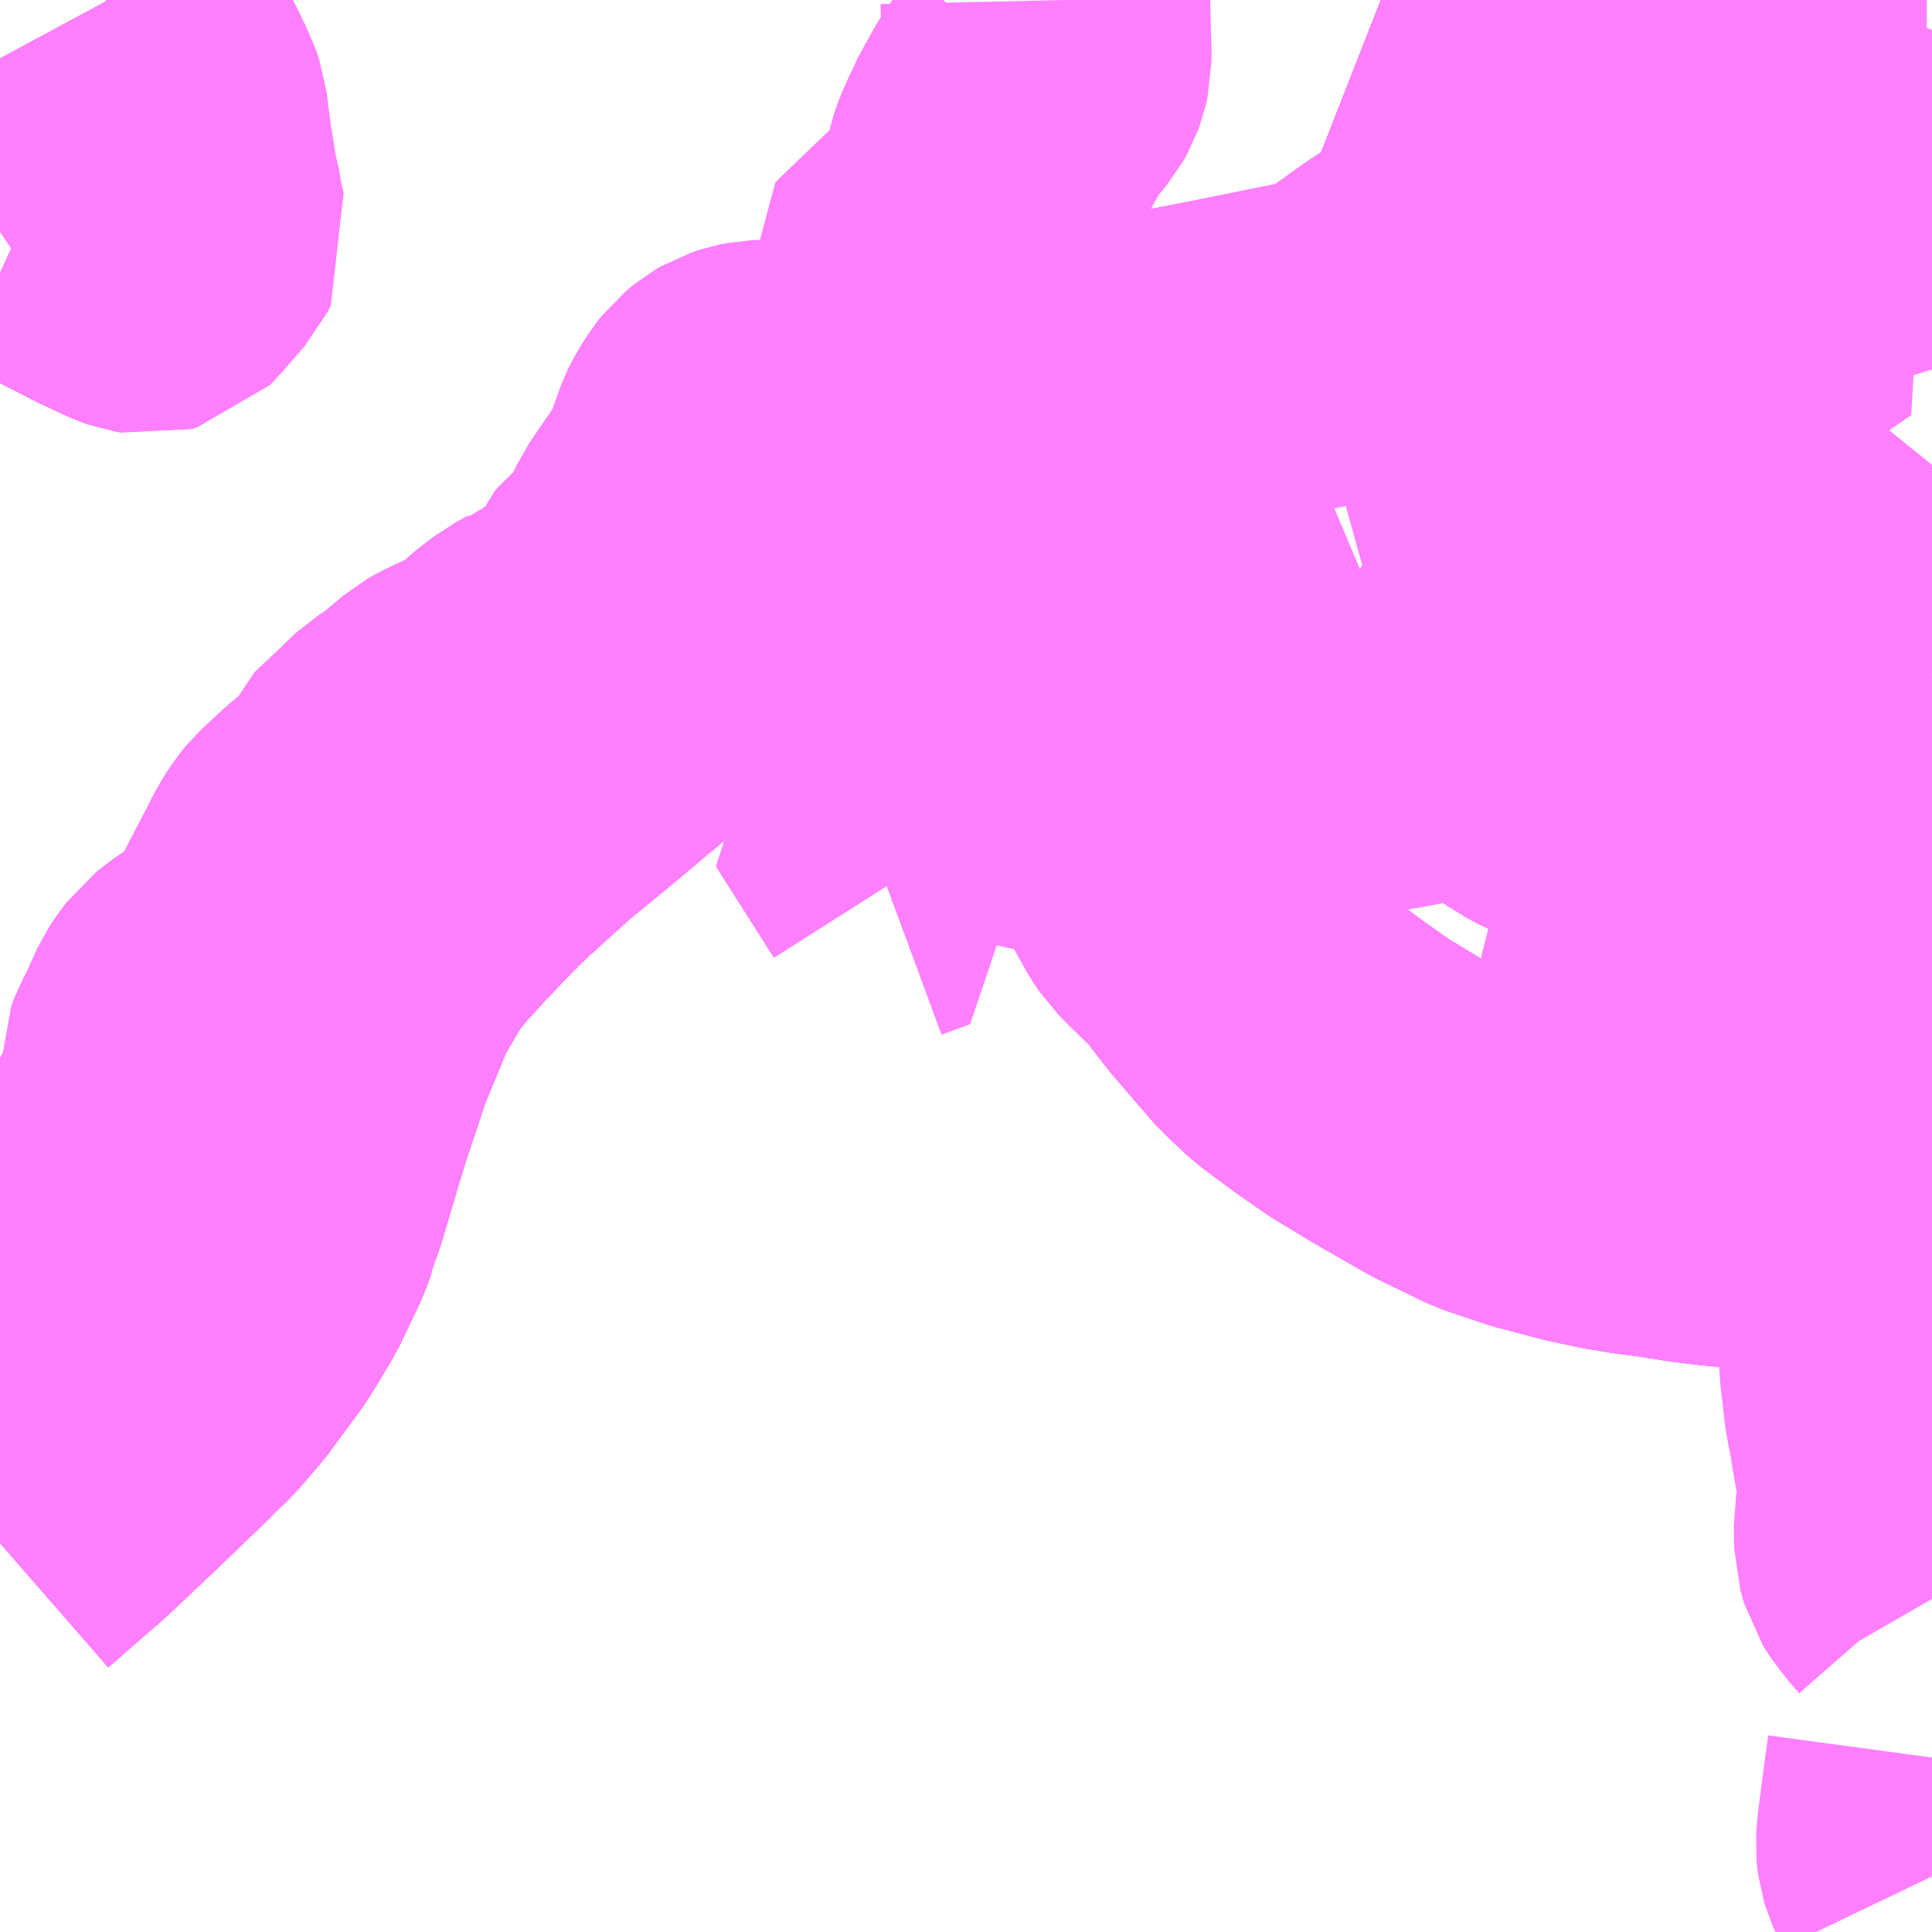 <?xml version="1.0" encoding="UTF-8"?>
<svg  xmlns="http://www.w3.org/2000/svg" xmlns:xlink="http://www.w3.org/1999/xlink" xmlns:go="http://purl.org/svgmap/profile" property="N07_001,N07_002,N07_003,N07_004,N07_005,N07_006,N07_007" viewBox="14066.895 -4082.52 4.395 4.395" go:dataArea="14066.89453125 -4082.51953125 4.39453125 4.39453125" >
<globalCoordinateSystem srsName="http://purl.org/crs/84" transform="matrix(100.0,0.0,0.0,-100.0,0.0,0.0)" />
<defs>
 <g id="p0" >
  <circle cx="0.0" cy="0.0" r="3" stroke="green" stroke-width="0.75" vector-effect="non-scaling-stroke" />
 </g>
</defs>
<g fill="none" fill-rule="evenodd" stroke="#FF00FF" stroke-width="0.75" opacity="0.5" vector-effect="non-scaling-stroke" stroke-linejoin="bevel" >
<path content="1,JRバス東北（株）,ブルーシティ号,1.5,1.5,1.5," xlink:title="1" d="M14066.895,-4079.01L14066.926,-4079.037L14066.951,-4079.059L14067.019,-4079.118L14067.125,-4079.218L14067.209,-4079.299L14067.253,-4079.341L14067.253,-4079.341L14067.253,-4079.341L14067.253,-4079.342L14067.253,-4079.342L14067.253,-4079.342L14067.282,-4079.37L14067.285,-4079.373L14067.288,-4079.376L14067.298,-4079.387L14067.341,-4079.437L14067.341,-4079.437L14067.349,-4079.448L14067.419,-4079.543L14067.429,-4079.561L14067.429,-4079.561L14067.429,-4079.561L14067.429,-4079.561L14067.429,-4079.561L14067.429,-4079.561L14067.429,-4079.561L14067.429,-4079.561L14067.429,-4079.561L14067.432,-4079.565L14067.432,-4079.565L14067.432,-4079.565L14067.448,-4079.592L14067.465,-4079.62L14067.465,-4079.62L14067.512,-4079.718L14067.522,-4079.747L14067.522,-4079.748L14067.522,-4079.748L14067.522,-4079.748L14067.522,-4079.748L14067.523,-4079.753L14067.54,-4079.801L14067.579,-4079.932L14067.579,-4079.932L14067.579,-4079.932L14067.579,-4079.933L14067.579,-4079.933L14067.587,-4079.958L14067.587,-4079.958L14067.595,-4079.985L14067.595,-4079.985L14067.595,-4079.985L14067.647,-4080.141L14067.682,-4080.226L14067.69,-4080.245L14067.69,-4080.245L14067.69,-4080.245L14067.694,-4080.255L14067.707,-4080.288L14067.726,-4080.32L14067.726,-4080.32L14067.726,-4080.32L14067.738,-4080.341L14067.746,-4080.355L14067.773,-4080.398L14067.8,-4080.432L14067.8,-4080.432L14067.8,-4080.432L14067.8,-4080.432L14067.8,-4080.432L14067.81,-4080.444L14067.865,-4080.504L14067.926,-4080.568L14067.926,-4080.568L14067.941,-4080.583L14067.941,-4080.583L14067.941,-4080.583L14067.961,-4080.603L14067.982,-4080.622L14067.982,-4080.622L14067.982,-4080.623L14067.982,-4080.623L14067.982,-4080.623L14067.982,-4080.623L14067.994,-4080.633L14068.031,-4080.667L14068.031,-4080.667L14068.031,-4080.667L14068.031,-4080.667L14068.031,-4080.667L14068.031,-4080.667L14068.031,-4080.667L14068.088,-4080.718L14068.164,-4080.78L14068.218,-4080.825L14068.271,-4080.87L14068.272,-4080.87L14068.272,-4080.87L14068.272,-4080.87L14068.344,-4080.931L14068.345,-4080.932L14068.353,-4080.938L14068.421,-4080.996L14068.457,-4081.025L14068.48,-4081.045L14068.499,-4081.061L14068.551,-4081.104L14068.716,-4081.243L14068.763,-4081.282L14068.763,-4081.282L14068.769,-4081.287L14068.769,-4081.287L14068.769,-4081.287L14068.769,-4081.287L14068.77,-4081.287L14068.77,-4081.287L14068.77,-4081.287L14068.771,-4081.289L14068.772,-4081.289L14068.779,-4081.295L14068.783,-4081.299L14068.794,-4081.308L14068.861,-4081.365L14068.872,-4081.375L14068.883,-4081.385L14068.912,-4081.405L14068.927,-4081.411L14068.943,-4081.414L14068.959,-4081.413L14068.973,-4081.409L14068.986,-4081.403L14068.997,-4081.396L14069.005,-4081.39L14069.01,-4081.38L14069.017,-4081.367L14069.021,-4081.349L14069.024,-4081.333L14069.029,-4081.322L14069.044,-4081.301L14069.064,-4081.272L14069.077,-4081.263L14069.102,-4081.242L14069.185,-4081.173L14069.223,-4081.136L14069.237,-4081.121L14069.245,-4081.113L14069.261,-4081.096L14069.293,-4081.056L14069.317,-4081.02L14069.384,-4080.903L14069.437,-4080.798L14069.455,-4080.761L14069.47,-4080.729L14069.512,-4080.641L14069.543,-4080.58L14069.585,-4080.506L14069.655,-4080.392L14069.67,-4080.371L14069.672,-4080.369L14069.709,-4080.321L14069.757,-4080.265L14069.803,-4080.212L14069.853,-4080.165L14069.919,-4080.116L14069.986,-4080.069L14070.075,-4080.015L14070.185,-4079.952L14070.198,-4079.945L14070.301,-4079.895L14070.393,-4079.864L14070.484,-4079.84L14070.495,-4079.837L14070.565,-4079.822L14070.619,-4079.813L14070.666,-4079.807L14070.749,-4079.794L14070.797,-4079.788L14070.868,-4079.781L14070.96,-4079.773L14071.015,-4079.769L14071.08,-4079.765L14071.115,-4079.765L14071.154,-4079.764L14071.271,-4079.765L14071.289,-4079.766"/>
<path content="1,JRバス東北（株）,ラ・フォーレ号,1.0,1.0,1.0," xlink:title="1" d="M14066.895,-4079.01L14066.926,-4079.037L14066.951,-4079.059L14067.019,-4079.118L14067.125,-4079.218L14067.209,-4079.299L14067.253,-4079.341L14067.253,-4079.341L14067.253,-4079.341L14067.253,-4079.342L14067.253,-4079.342L14067.253,-4079.342L14067.282,-4079.37L14067.285,-4079.373L14067.288,-4079.376L14067.298,-4079.387L14067.341,-4079.437L14067.341,-4079.437L14067.349,-4079.448L14067.419,-4079.543L14067.429,-4079.561L14067.429,-4079.561L14067.429,-4079.561L14067.429,-4079.561L14067.429,-4079.561L14067.429,-4079.561L14067.429,-4079.561L14067.429,-4079.561L14067.429,-4079.561L14067.432,-4079.565L14067.432,-4079.565L14067.432,-4079.565L14067.448,-4079.592L14067.465,-4079.62L14067.465,-4079.62L14067.512,-4079.718L14067.522,-4079.747L14067.522,-4079.748L14067.522,-4079.748L14067.522,-4079.748L14067.522,-4079.748L14067.523,-4079.753L14067.54,-4079.801L14067.579,-4079.932L14067.579,-4079.932L14067.579,-4079.932L14067.579,-4079.933L14067.579,-4079.933L14067.587,-4079.958L14067.587,-4079.958L14067.595,-4079.985L14067.595,-4079.985L14067.595,-4079.985L14067.647,-4080.141L14067.682,-4080.226L14067.69,-4080.245L14067.69,-4080.245L14067.69,-4080.245L14067.694,-4080.255L14067.707,-4080.288L14067.726,-4080.32L14067.726,-4080.32L14067.726,-4080.32L14067.738,-4080.341L14067.746,-4080.355L14067.773,-4080.398L14067.8,-4080.432L14067.8,-4080.432L14067.8,-4080.432L14067.8,-4080.432L14067.8,-4080.432L14067.81,-4080.444L14067.865,-4080.504L14067.926,-4080.568L14067.926,-4080.568L14067.941,-4080.583L14067.941,-4080.583L14067.941,-4080.583L14067.961,-4080.603L14067.982,-4080.622L14067.982,-4080.622L14067.982,-4080.623L14067.982,-4080.623L14067.982,-4080.623L14067.982,-4080.623L14067.994,-4080.633L14068.031,-4080.667L14068.031,-4080.667L14068.031,-4080.667L14068.031,-4080.667L14068.031,-4080.667L14068.031,-4080.667L14068.031,-4080.667L14068.088,-4080.718L14068.164,-4080.78L14068.218,-4080.825L14068.271,-4080.87L14068.272,-4080.87L14068.272,-4080.87L14068.272,-4080.87L14068.344,-4080.931L14068.345,-4080.932L14068.353,-4080.938L14068.421,-4080.996L14068.457,-4081.025L14068.48,-4081.045L14068.499,-4081.061L14068.551,-4081.104L14068.716,-4081.243L14068.763,-4081.282L14068.763,-4081.282L14068.769,-4081.287L14068.769,-4081.287L14068.769,-4081.287L14068.769,-4081.287L14068.77,-4081.287L14068.77,-4081.287L14068.77,-4081.287L14068.771,-4081.289L14068.772,-4081.289L14068.779,-4081.295L14068.783,-4081.299L14068.794,-4081.308L14068.861,-4081.365L14068.872,-4081.375L14068.883,-4081.385L14068.912,-4081.405L14068.927,-4081.411L14068.943,-4081.414L14068.959,-4081.413L14068.973,-4081.409L14068.986,-4081.403L14068.997,-4081.396L14069.005,-4081.39L14069.01,-4081.38L14069.017,-4081.367L14069.021,-4081.349L14069.024,-4081.333L14069.029,-4081.322L14069.044,-4081.301L14069.064,-4081.272L14069.077,-4081.263L14069.102,-4081.242L14069.185,-4081.173L14069.223,-4081.136L14069.237,-4081.121L14069.245,-4081.113L14069.261,-4081.096L14069.293,-4081.056L14069.317,-4081.02L14069.384,-4080.903L14069.437,-4080.798L14069.455,-4080.761L14069.47,-4080.729L14069.512,-4080.641L14069.543,-4080.58L14069.585,-4080.506L14069.655,-4080.392L14069.67,-4080.371L14069.672,-4080.369L14069.709,-4080.321L14069.757,-4080.265L14069.803,-4080.212L14069.853,-4080.165L14069.919,-4080.116L14069.986,-4080.069L14070.075,-4080.015L14070.185,-4079.952L14070.198,-4079.945L14070.301,-4079.895L14070.393,-4079.864L14070.484,-4079.84L14070.495,-4079.837L14070.565,-4079.822L14070.619,-4079.813L14070.666,-4079.807L14070.749,-4079.794L14070.797,-4079.788L14070.868,-4079.781L14070.96,-4079.773L14071.015,-4079.769L14071.08,-4079.765L14071.115,-4079.765L14071.154,-4079.764L14071.271,-4079.765L14071.289,-4079.766"/>
<path content="1,JRバス東北（株）,青森・八戸ー十和田湖,5.0,5.0,5.0," xlink:title="1" d="M14069.567,-4080.892L14069.57,-4080.909"/>
<path content="1,JRバス東北（株）,青森・八戸ー十和田湖,5.0,5.0,5.0," xlink:title="1" d="M14069.57,-4080.909L14069.59,-4080.905L14069.615,-4080.897L14069.637,-4080.889L14069.65,-4080.883L14069.661,-4080.876L14069.667,-4080.871L14069.651,-4080.854L14069.606,-4080.815L14069.585,-4080.801L14069.565,-4080.791L14069.536,-4080.781L14069.494,-4080.77L14069.481,-4080.767L14069.455,-4080.761L14069.432,-4080.755L14069.418,-4080.752L14069.442,-4080.703L14069.516,-4080.568L14069.519,-4080.563L14069.558,-4080.493L14069.57,-4080.475L14069.6,-4080.445L14069.655,-4080.392L14069.67,-4080.371L14069.672,-4080.369L14069.709,-4080.321L14069.757,-4080.265L14069.803,-4080.212L14069.853,-4080.165L14069.919,-4080.116L14069.986,-4080.069L14070.075,-4080.015L14070.185,-4079.952L14070.198,-4079.945L14070.301,-4079.895L14070.393,-4079.864L14070.484,-4079.84L14070.495,-4079.837L14070.565,-4079.822L14070.619,-4079.813L14070.666,-4079.807L14070.749,-4079.794L14070.797,-4079.788L14070.868,-4079.781L14070.96,-4079.773L14071.015,-4079.769L14071.08,-4079.765L14071.115,-4079.765L14071.154,-4079.764L14071.271,-4079.765L14071.289,-4079.766"/>
<path content="1,JRバス東北（株）,青森・八戸ー十和田湖,5.0,5.0,5.0," xlink:title="1" d="M14069.273,-4082.519L14069.275,-4082.43L14069.276,-4082.404L14069.276,-4082.381L14069.272,-4082.363L14069.268,-4082.352L14069.259,-4082.336L14069.227,-4082.298L14069.213,-4082.277L14069.175,-4082.208L14069.172,-4082.2L14069.154,-4082.16L14069.146,-4082.137L14069.136,-4082.087L14069.134,-4082.063L14069.132,-4082.051L14069.128,-4082.041L14069.108,-4082.016L14069.031,-4081.943L14068.96,-4081.875L14068.937,-4081.853L14068.924,-4081.84L14068.928,-4081.825L14068.941,-4081.746L14068.947,-4081.708L14068.96,-4081.628L14068.966,-4081.586L14068.974,-4081.548L14068.986,-4081.501L14068.997,-4081.453L14069.002,-4081.446L14069.009,-4081.437L14069.029,-4081.421L14069.042,-4081.408L14069.051,-4081.392L14069.056,-4081.365L14069.062,-4081.344L14069.068,-4081.332L14069.074,-4081.324L14069.118,-4081.287L14069.121,-4081.284L14069.158,-4081.255L14069.163,-4081.249L14069.174,-4081.242L14069.2,-4081.23L14069.21,-4081.227L14069.231,-4081.219L14069.243,-4081.213L14069.252,-4081.207L14069.263,-4081.196L14069.276,-4081.18L14069.285,-4081.167L14069.327,-4081.103L14069.359,-4081.06L14069.381,-4081.036L14069.405,-4081.014L14069.43,-4080.994L14069.455,-4080.978L14069.476,-4080.963L14069.498,-4080.948L14069.527,-4080.93L14069.545,-4080.919L14069.563,-4080.911L14069.57,-4080.909"/>
<path content="1,JRバス東北（株）,青森・八戸ー十和田湖,5.0,5.0,5.0," xlink:title="1" d="M14070.703,-4082.519L14070.684,-4082.518L14070.56,-4082.508L14070.479,-4082.502L14070.446,-4082.499L14070.379,-4082.494L14070.283,-4082.486L14070.238,-4082.483L14070.199,-4082.48L14070.165,-4082.479L14070.143,-4082.481L14070.12,-4082.487L14070.1,-4082.498L14070.087,-4082.499L14070.036,-4082.519"/>
<path content="1,十和田観光電鉄（株）,ブルーシティー号,6.0,6.0,6.0," xlink:title="1" d="M14071.289,-4080.983L14071.252,-4080.981L14071.246,-4080.981L14071.2,-4080.975L14071.168,-4080.967L14071.164,-4080.948L14071.154,-4080.92L14071.146,-4080.903L14071.141,-4080.895L14071.128,-4080.882L14071.083,-4080.843L14071.079,-4080.84L14071.062,-4080.823L14071.04,-4080.799L14071.033,-4080.786L14071.017,-4080.747L14071.011,-4080.718L14071.009,-4080.697L14071.012,-4080.668L14071.013,-4080.66L14070.999,-4080.634L14070.777,-4080.462L14070.727,-4080.424L14070.694,-4080.391L14070.667,-4080.354L14070.657,-4080.338L14070.644,-4080.312L14070.632,-4080.265L14070.629,-4080.248L14070.626,-4080.226L14070.625,-4080.215L14070.625,-4080.169L14070.626,-4080.136L14070.631,-4080.095L14070.637,-4080.054L14070.639,-4080.041L14070.65,-4079.944L14070.658,-4079.882L14070.663,-4079.837L14070.664,-4079.821L14070.666,-4079.807L14070.619,-4079.813L14070.565,-4079.822L14070.495,-4079.837L14070.484,-4079.84L14070.393,-4079.864L14070.301,-4079.895L14070.198,-4079.945L14070.185,-4079.952L14070.075,-4080.015L14069.986,-4080.069L14069.919,-4080.116L14069.853,-4080.165L14069.803,-4080.212L14069.757,-4080.265L14069.709,-4080.321L14069.672,-4080.369L14069.67,-4080.371L14069.655,-4080.392L14069.6,-4080.445L14069.57,-4080.475L14069.558,-4080.493L14069.519,-4080.563L14069.516,-4080.568L14069.442,-4080.703L14069.418,-4080.752L14069.411,-4080.769L14069.405,-4080.78L14069.385,-4080.834L14069.347,-4080.943L14069.317,-4081.02L14069.293,-4081.056L14069.261,-4081.096L14069.245,-4081.113L14069.237,-4081.121L14069.223,-4081.136L14069.185,-4081.173L14069.102,-4081.242L14069.077,-4081.263L14069.064,-4081.272L14069.028,-4081.297L14069.008,-4081.31L14068.977,-4081.326L14068.937,-4081.347L14068.905,-4081.36L14068.872,-4081.375L14068.861,-4081.365L14068.794,-4081.308L14068.783,-4081.299L14068.779,-4081.295L14068.772,-4081.289L14068.771,-4081.289L14068.77,-4081.287L14068.77,-4081.287L14068.77,-4081.287L14068.769,-4081.287L14068.769,-4081.287L14068.769,-4081.287L14068.769,-4081.287L14068.763,-4081.282L14068.763,-4081.282L14068.716,-4081.243L14068.551,-4081.104L14068.499,-4081.061L14068.48,-4081.045L14068.457,-4081.025L14068.421,-4080.996L14068.353,-4080.938L14068.345,-4080.932L14068.344,-4080.931L14068.272,-4080.87L14068.272,-4080.87L14068.272,-4080.87L14068.271,-4080.87L14068.218,-4080.825L14068.164,-4080.78L14068.088,-4080.718L14068.031,-4080.667L14068.031,-4080.667L14068.031,-4080.667L14068.031,-4080.667L14068.031,-4080.667L14068.031,-4080.667L14068.031,-4080.667L14067.994,-4080.633L14067.982,-4080.623L14067.982,-4080.623L14067.982,-4080.623L14067.982,-4080.623L14067.982,-4080.622L14067.982,-4080.622L14067.961,-4080.603L14067.941,-4080.583L14067.941,-4080.583L14067.941,-4080.583L14067.926,-4080.568L14067.926,-4080.568L14067.865,-4080.504L14067.81,-4080.444L14067.8,-4080.432L14067.8,-4080.432L14067.8,-4080.432L14067.8,-4080.432L14067.8,-4080.432L14067.773,-4080.398L14067.746,-4080.355L14067.738,-4080.341L14067.726,-4080.32L14067.726,-4080.32L14067.726,-4080.32L14067.707,-4080.288L14067.694,-4080.255L14067.69,-4080.245L14067.69,-4080.245L14067.69,-4080.245L14067.682,-4080.226L14067.647,-4080.141L14067.595,-4079.985L14067.595,-4079.985L14067.595,-4079.985L14067.587,-4079.958L14067.587,-4079.958L14067.579,-4079.933L14067.579,-4079.933L14067.579,-4079.932L14067.579,-4079.932L14067.579,-4079.932L14067.54,-4079.801L14067.523,-4079.753L14067.522,-4079.748L14067.522,-4079.748L14067.522,-4079.748L14067.522,-4079.748L14067.522,-4079.747L14067.512,-4079.718L14067.465,-4079.62L14067.465,-4079.62L14067.448,-4079.592L14067.432,-4079.565L14067.432,-4079.565L14067.432,-4079.565L14067.429,-4079.561L14067.429,-4079.561L14067.429,-4079.561L14067.429,-4079.561L14067.429,-4079.561L14067.429,-4079.561L14067.429,-4079.561L14067.429,-4079.561L14067.429,-4079.561L14067.419,-4079.543L14067.349,-4079.448L14067.341,-4079.437L14067.341,-4079.437L14067.298,-4079.387L14067.288,-4079.376L14067.285,-4079.373L14067.282,-4079.37L14067.253,-4079.342L14067.253,-4079.342L14067.253,-4079.342L14067.253,-4079.341L14067.253,-4079.341L14067.253,-4079.341L14067.209,-4079.299L14067.125,-4079.218L14067.019,-4079.118L14066.951,-4079.059L14066.926,-4079.037L14066.895,-4079.01"/>
<path content="1,宮城交通（株）,ブルーシティ,1.5,1.5,1.5," xlink:title="1" d="M14066.895,-4079.01L14066.926,-4079.037L14066.951,-4079.059L14067.019,-4079.118L14067.125,-4079.218L14067.209,-4079.299L14067.253,-4079.341L14067.253,-4079.341L14067.253,-4079.341L14067.253,-4079.342L14067.253,-4079.342L14067.253,-4079.342L14067.282,-4079.37L14067.285,-4079.373L14067.288,-4079.376L14067.298,-4079.387L14067.341,-4079.437L14067.341,-4079.437L14067.341,-4079.437L14067.341,-4079.437L14067.341,-4079.437L14067.341,-4079.437L14067.349,-4079.448L14067.419,-4079.543L14067.429,-4079.561L14067.429,-4079.561L14067.429,-4079.561L14067.429,-4079.561L14067.429,-4079.561L14067.429,-4079.561L14067.429,-4079.561L14067.429,-4079.561L14067.429,-4079.561L14067.432,-4079.565L14067.432,-4079.565L14067.432,-4079.565L14067.448,-4079.592L14067.465,-4079.62L14067.465,-4079.62L14067.512,-4079.718L14067.522,-4079.747L14067.522,-4079.748L14067.522,-4079.748L14067.522,-4079.748L14067.522,-4079.748L14067.523,-4079.753L14067.54,-4079.801L14067.579,-4079.932L14067.579,-4079.932L14067.579,-4079.932L14067.579,-4079.933L14067.579,-4079.933L14067.587,-4079.958L14067.587,-4079.958L14067.595,-4079.985L14067.595,-4079.985L14067.595,-4079.985L14067.647,-4080.141L14067.682,-4080.226L14067.69,-4080.245L14067.69,-4080.245L14067.69,-4080.245L14067.694,-4080.255L14067.707,-4080.288L14067.726,-4080.32L14067.726,-4080.32L14067.726,-4080.32L14067.738,-4080.341L14067.746,-4080.355L14067.773,-4080.398L14067.8,-4080.432L14067.8,-4080.432L14067.8,-4080.432L14067.8,-4080.432L14067.8,-4080.432L14067.81,-4080.444L14067.865,-4080.504L14067.926,-4080.568L14067.926,-4080.568L14067.941,-4080.583L14067.941,-4080.583L14067.941,-4080.583L14067.961,-4080.603L14067.982,-4080.622L14067.982,-4080.622L14067.982,-4080.623L14067.982,-4080.623L14067.982,-4080.623L14067.982,-4080.623L14067.994,-4080.633L14068.031,-4080.667L14068.031,-4080.667L14068.031,-4080.667L14068.031,-4080.667L14068.031,-4080.667L14068.031,-4080.667L14068.031,-4080.667L14068.088,-4080.718L14068.164,-4080.78L14068.218,-4080.825L14068.271,-4080.87L14068.272,-4080.87L14068.272,-4080.87L14068.272,-4080.87L14068.344,-4080.931L14068.345,-4080.932L14068.353,-4080.938L14068.421,-4080.996L14068.457,-4081.025L14068.48,-4081.045L14068.499,-4081.061L14068.551,-4081.104L14068.716,-4081.243L14068.763,-4081.282L14068.763,-4081.282L14068.769,-4081.287L14068.769,-4081.287L14068.769,-4081.287L14068.769,-4081.287L14068.77,-4081.287L14068.77,-4081.287L14068.77,-4081.287L14068.771,-4081.289L14068.772,-4081.289L14068.779,-4081.295L14068.783,-4081.299L14068.794,-4081.308L14068.861,-4081.365L14068.872,-4081.375L14068.883,-4081.385L14068.912,-4081.405L14068.927,-4081.411L14068.943,-4081.414L14068.959,-4081.413L14068.973,-4081.409L14068.986,-4081.403L14068.997,-4081.396L14069.005,-4081.39L14069.01,-4081.38L14069.017,-4081.367L14069.021,-4081.349L14069.024,-4081.333L14069.029,-4081.322L14069.044,-4081.301L14069.064,-4081.272L14069.077,-4081.263L14069.102,-4081.242L14069.185,-4081.173L14069.223,-4081.136L14069.237,-4081.121L14069.245,-4081.113L14069.261,-4081.096L14069.293,-4081.056L14069.317,-4081.02L14069.384,-4080.903L14069.437,-4080.798L14069.455,-4080.761L14069.47,-4080.729L14069.512,-4080.641L14069.543,-4080.58L14069.585,-4080.506L14069.655,-4080.392L14069.67,-4080.371L14069.672,-4080.369L14069.709,-4080.321L14069.757,-4080.265L14069.803,-4080.212L14069.853,-4080.165L14069.919,-4080.116L14069.986,-4080.069L14070.075,-4080.015L14070.185,-4079.952L14070.198,-4079.945L14070.301,-4079.895L14070.393,-4079.864L14070.484,-4079.84L14070.495,-4079.837L14070.565,-4079.822L14070.619,-4079.813L14070.666,-4079.807L14070.749,-4079.794L14070.797,-4079.788L14070.868,-4079.781L14070.96,-4079.773L14071.015,-4079.769L14071.08,-4079.765L14071.115,-4079.765L14071.154,-4079.764L14071.271,-4079.765L14071.289,-4079.766"/>
<path content="1,岩手県北自動車（株）,あすなろ号　盛岡⇔青森,2.0,2.0,2.0," xlink:title="1" d="M14066.895,-4079.01L14066.926,-4079.037L14066.951,-4079.059L14067.019,-4079.118L14067.125,-4079.218L14067.209,-4079.299L14067.253,-4079.341L14067.253,-4079.341L14067.253,-4079.341L14067.253,-4079.342L14067.253,-4079.342L14067.253,-4079.342L14067.282,-4079.37L14067.285,-4079.373L14067.288,-4079.376L14067.298,-4079.387L14067.341,-4079.437L14067.341,-4079.437L14067.341,-4079.437L14067.341,-4079.437L14067.341,-4079.437L14067.341,-4079.437L14067.349,-4079.448L14067.419,-4079.543L14067.429,-4079.561L14067.429,-4079.561L14067.429,-4079.561L14067.429,-4079.561L14067.429,-4079.561L14067.429,-4079.561L14067.429,-4079.561L14067.429,-4079.561L14067.429,-4079.561L14067.432,-4079.565L14067.432,-4079.565L14067.432,-4079.565L14067.448,-4079.592L14067.465,-4079.62L14067.465,-4079.62L14067.512,-4079.718L14067.522,-4079.747L14067.522,-4079.748L14067.522,-4079.748L14067.522,-4079.748L14067.522,-4079.748L14067.523,-4079.753L14067.54,-4079.801L14067.579,-4079.932L14067.579,-4079.932L14067.579,-4079.932L14067.579,-4079.933L14067.579,-4079.933L14067.587,-4079.958L14067.587,-4079.958L14067.595,-4079.985L14067.595,-4079.985L14067.595,-4079.985L14067.647,-4080.141L14067.682,-4080.226L14067.69,-4080.245L14067.69,-4080.245L14067.69,-4080.245L14067.694,-4080.255L14067.707,-4080.288L14067.726,-4080.32L14067.726,-4080.32L14067.726,-4080.32L14067.738,-4080.341L14067.746,-4080.355L14067.773,-4080.398L14067.8,-4080.432L14067.8,-4080.432L14067.8,-4080.432L14067.8,-4080.432L14067.8,-4080.432L14067.81,-4080.444L14067.81,-4080.444L14067.865,-4080.504L14067.926,-4080.568L14067.926,-4080.568L14067.941,-4080.583L14067.941,-4080.583L14067.941,-4080.583L14067.961,-4080.603L14067.982,-4080.622L14067.982,-4080.622L14067.982,-4080.623L14067.982,-4080.623L14067.982,-4080.623L14067.982,-4080.623L14067.994,-4080.633L14068.031,-4080.667L14068.031,-4080.667L14068.031,-4080.667L14068.031,-4080.667L14068.031,-4080.667L14068.031,-4080.667L14068.031,-4080.667L14068.088,-4080.718L14068.271,-4080.87L14068.272,-4080.87L14068.272,-4080.87L14068.272,-4080.87L14068.421,-4080.996L14068.457,-4081.025L14068.48,-4081.045L14068.499,-4081.061L14068.551,-4081.104L14068.716,-4081.243L14068.763,-4081.282L14068.763,-4081.282L14068.769,-4081.287L14068.769,-4081.287L14068.769,-4081.287L14068.769,-4081.287L14068.77,-4081.287L14068.77,-4081.287L14068.77,-4081.287L14068.771,-4081.289L14068.772,-4081.289L14068.804,-4081.303L14068.82,-4081.31L14068.852,-4081.321L14068.873,-4081.327L14068.894,-4081.331L14068.914,-4081.332L14068.943,-4081.33L14068.977,-4081.326L14069.008,-4081.31L14069.028,-4081.297L14069.064,-4081.272L14069.077,-4081.263L14069.102,-4081.242L14069.185,-4081.173L14069.223,-4081.136L14069.237,-4081.121L14069.245,-4081.113L14069.261,-4081.096L14069.293,-4081.056L14069.317,-4081.02L14069.384,-4080.903L14069.437,-4080.798L14069.455,-4080.761L14069.47,-4080.729L14069.512,-4080.641L14069.543,-4080.58L14069.585,-4080.506L14069.655,-4080.392L14069.67,-4080.371L14069.672,-4080.369L14069.709,-4080.321L14069.757,-4080.265L14069.803,-4080.212L14069.853,-4080.165L14069.919,-4080.116L14069.986,-4080.069L14070.075,-4080.015L14070.185,-4079.952L14070.198,-4079.945L14070.301,-4079.895L14070.393,-4079.864L14070.484,-4079.84L14070.495,-4079.837L14070.565,-4079.822L14070.619,-4079.813L14070.666,-4079.807L14070.749,-4079.794L14070.797,-4079.788L14070.868,-4079.781L14070.96,-4079.773L14071.015,-4079.769L14071.08,-4079.765L14071.115,-4079.765L14071.154,-4079.764L14071.271,-4079.765L14071.289,-4079.766"/>
<path content="1,弘南バス（株）,アップル号,1.0,1.0,1.0," xlink:title="1" d="M14070.703,-4082.519L14070.684,-4082.518L14070.56,-4082.508L14070.479,-4082.502L14070.446,-4082.499L14070.379,-4082.494L14070.283,-4082.486L14070.238,-4082.483L14070.199,-4082.48L14070.165,-4082.479L14070.143,-4082.481L14070.12,-4082.487L14070.1,-4082.498L14070.087,-4082.499L14070.036,-4082.519"/>
<path content="1,弘南バス（株）,スカイ号,1.0,1.0,1.0," xlink:title="1" d="M14070.703,-4082.519L14070.684,-4082.518L14070.56,-4082.508L14070.479,-4082.502L14070.446,-4082.499L14070.379,-4082.494L14070.283,-4082.486L14070.238,-4082.483L14070.199,-4082.48L14070.165,-4082.479L14070.143,-4082.481L14070.12,-4082.487L14070.1,-4082.498L14070.087,-4082.499L14070.036,-4082.519"/>
<path content="1,弘南バス（株）,パンダ号,3.0,3.0,3.0," xlink:title="1" d="M14070.703,-4082.519L14070.684,-4082.518L14070.56,-4082.508L14070.479,-4082.502L14070.446,-4082.499L14070.379,-4082.494L14070.283,-4082.486L14070.238,-4082.483L14070.199,-4082.48L14070.165,-4082.479L14070.143,-4082.481L14070.12,-4082.487L14070.1,-4082.498L14070.087,-4082.499L14070.036,-4082.519"/>
<path content="1,弘南バス（株）,ブルーシティー号,4.0,4.0,4.0," xlink:title="1" d="M14071.289,-4080.983L14071.252,-4080.981L14071.246,-4080.981L14071.2,-4080.975L14071.168,-4080.967L14071.164,-4080.948L14071.154,-4080.92L14071.146,-4080.903L14071.141,-4080.895L14071.128,-4080.882L14071.083,-4080.843L14071.079,-4080.84L14071.062,-4080.823L14071.04,-4080.799L14071.033,-4080.786L14071.017,-4080.747L14071.011,-4080.718L14071.009,-4080.697L14071.012,-4080.668L14071.013,-4080.66L14070.999,-4080.634L14070.777,-4080.462L14070.727,-4080.424L14070.694,-4080.391L14070.667,-4080.354L14070.657,-4080.338L14070.644,-4080.312L14070.632,-4080.265L14070.629,-4080.248L14070.626,-4080.226L14070.625,-4080.215L14070.625,-4080.169L14070.626,-4080.136L14070.631,-4080.095L14070.637,-4080.054L14070.639,-4080.041L14070.65,-4079.944L14070.658,-4079.882L14070.663,-4079.837L14070.664,-4079.821L14070.666,-4079.807L14070.619,-4079.813L14070.565,-4079.822L14070.495,-4079.837L14070.484,-4079.84L14070.393,-4079.864L14070.301,-4079.895L14070.198,-4079.945L14070.185,-4079.952L14070.075,-4080.015L14069.986,-4080.069L14069.919,-4080.116L14069.853,-4080.165L14069.803,-4080.212L14069.757,-4080.265L14069.709,-4080.321L14069.672,-4080.369L14069.67,-4080.371L14069.655,-4080.392L14069.6,-4080.445L14069.57,-4080.475L14069.558,-4080.493L14069.519,-4080.563L14069.516,-4080.568L14069.442,-4080.703L14069.418,-4080.752L14069.411,-4080.769L14069.405,-4080.78L14069.385,-4080.834L14069.347,-4080.943L14069.317,-4081.02L14069.293,-4081.056L14069.261,-4081.096L14069.245,-4081.113L14069.237,-4081.121L14069.223,-4081.136L14069.185,-4081.173L14069.102,-4081.242L14069.077,-4081.263L14069.064,-4081.272L14069.028,-4081.297L14069.008,-4081.31L14068.977,-4081.326L14068.937,-4081.347L14068.905,-4081.36L14068.872,-4081.375L14068.861,-4081.365L14068.794,-4081.308L14068.783,-4081.299L14068.779,-4081.295L14068.772,-4081.289L14068.771,-4081.289L14068.77,-4081.287L14068.77,-4081.287L14068.77,-4081.287L14068.769,-4081.287L14068.769,-4081.287L14068.769,-4081.287L14068.769,-4081.287L14068.763,-4081.282L14068.763,-4081.282L14068.716,-4081.243L14068.551,-4081.104L14068.499,-4081.061L14068.48,-4081.045L14068.457,-4081.025L14068.421,-4080.996L14068.353,-4080.938L14068.345,-4080.932L14068.344,-4080.931L14068.272,-4080.87L14068.272,-4080.87L14068.272,-4080.87L14068.271,-4080.87L14068.218,-4080.825L14068.164,-4080.78L14068.088,-4080.718L14068.031,-4080.667L14068.031,-4080.667L14068.031,-4080.667L14068.031,-4080.667L14068.031,-4080.667L14068.031,-4080.667L14068.031,-4080.667L14067.994,-4080.633L14067.982,-4080.623L14067.982,-4080.623L14067.982,-4080.623L14067.982,-4080.623L14067.982,-4080.622L14067.982,-4080.622L14067.961,-4080.603L14067.941,-4080.583L14067.941,-4080.583L14067.941,-4080.583L14067.926,-4080.568L14067.926,-4080.568L14067.865,-4080.504L14067.81,-4080.444L14067.8,-4080.432L14067.8,-4080.432L14067.8,-4080.432L14067.8,-4080.432L14067.8,-4080.432L14067.773,-4080.398L14067.746,-4080.355L14067.738,-4080.341L14067.726,-4080.32L14067.726,-4080.32L14067.726,-4080.32L14067.707,-4080.288L14067.694,-4080.255L14067.69,-4080.245L14067.69,-4080.245L14067.69,-4080.245L14067.682,-4080.226L14067.647,-4080.141L14067.595,-4079.985L14067.595,-4079.985L14067.595,-4079.985L14067.587,-4079.958L14067.587,-4079.958L14067.579,-4079.933L14067.579,-4079.933L14067.579,-4079.932L14067.579,-4079.932L14067.579,-4079.932L14067.54,-4079.801L14067.523,-4079.753L14067.522,-4079.748L14067.522,-4079.748L14067.522,-4079.748L14067.522,-4079.748L14067.522,-4079.747L14067.512,-4079.718L14067.465,-4079.62L14067.465,-4079.62L14067.448,-4079.592L14067.432,-4079.565L14067.432,-4079.565L14067.432,-4079.565L14067.429,-4079.561L14067.429,-4079.561L14067.429,-4079.561L14067.429,-4079.561L14067.429,-4079.561L14067.429,-4079.561L14067.429,-4079.561L14067.429,-4079.561L14067.429,-4079.561L14067.419,-4079.543L14067.349,-4079.448L14067.341,-4079.437L14067.341,-4079.437L14067.298,-4079.387L14067.288,-4079.376L14067.285,-4079.373L14067.282,-4079.37L14067.253,-4079.342L14067.253,-4079.342L14067.253,-4079.342L14067.253,-4079.341L14067.253,-4079.341L14067.253,-4079.341L14067.209,-4079.299L14067.125,-4079.218L14067.019,-4079.118L14066.951,-4079.059L14066.926,-4079.037L14066.895,-4079.01"/>
<path content="1,弘南バス（株）,五所川原～青森線　97,22.0,22.0,17.0," xlink:title="1" d="M14070.703,-4082.519L14070.684,-4082.518L14070.56,-4082.508L14070.479,-4082.502L14070.446,-4082.499L14070.379,-4082.494L14070.283,-4082.486L14070.238,-4082.483L14070.199,-4082.48L14070.165,-4082.479L14070.143,-4082.481L14070.12,-4082.487L14070.1,-4082.498L14070.087,-4082.499L14070.036,-4082.519"/>
<path content="1,弘南バス（株）,津軽号,1.0,1.0,1.0," xlink:title="1" d="M14066.895,-4079.01L14066.926,-4079.037L14066.951,-4079.059L14067.019,-4079.118L14067.125,-4079.218L14067.209,-4079.299L14067.253,-4079.341L14067.253,-4079.341L14067.253,-4079.341L14067.253,-4079.342L14067.253,-4079.342L14067.253,-4079.342L14067.282,-4079.37L14067.285,-4079.373L14067.288,-4079.376L14067.298,-4079.387L14067.341,-4079.437L14067.341,-4079.437L14067.349,-4079.448L14067.419,-4079.543L14067.429,-4079.561L14067.429,-4079.561L14067.429,-4079.561L14067.429,-4079.561L14067.429,-4079.561L14067.429,-4079.561L14067.429,-4079.561L14067.429,-4079.561L14067.429,-4079.561L14067.432,-4079.565L14067.432,-4079.565L14067.432,-4079.565L14067.448,-4079.592L14067.465,-4079.62L14067.465,-4079.62L14067.512,-4079.718L14067.522,-4079.747L14067.522,-4079.748L14067.522,-4079.748L14067.522,-4079.748L14067.522,-4079.748L14067.523,-4079.753L14067.54,-4079.801L14067.579,-4079.932L14067.579,-4079.932L14067.579,-4079.932L14067.579,-4079.933L14067.579,-4079.933L14067.587,-4079.958L14067.587,-4079.958L14067.595,-4079.985L14067.595,-4079.985L14067.595,-4079.985L14067.647,-4080.141L14067.682,-4080.226L14067.69,-4080.245L14067.69,-4080.245L14067.69,-4080.245L14067.694,-4080.255L14067.707,-4080.288L14067.726,-4080.32L14067.726,-4080.32L14067.726,-4080.32L14067.738,-4080.341L14067.746,-4080.355L14067.773,-4080.398L14067.8,-4080.432L14067.8,-4080.432L14067.8,-4080.432L14067.8,-4080.432L14067.8,-4080.432L14067.81,-4080.444L14067.865,-4080.504L14067.926,-4080.568L14067.926,-4080.568L14067.941,-4080.583L14067.941,-4080.583L14067.941,-4080.583L14067.961,-4080.603L14067.982,-4080.622L14067.982,-4080.622L14067.982,-4080.623L14067.982,-4080.623L14067.982,-4080.623L14067.982,-4080.623L14067.994,-4080.633L14068.031,-4080.667L14068.031,-4080.667L14068.031,-4080.667L14068.031,-4080.667L14068.031,-4080.667L14068.031,-4080.667L14068.031,-4080.667L14068.088,-4080.718L14068.164,-4080.78L14068.218,-4080.825L14068.271,-4080.87L14068.272,-4080.87L14068.272,-4080.87L14068.272,-4080.87L14068.344,-4080.931L14068.345,-4080.932L14068.353,-4080.938L14068.421,-4080.996L14068.457,-4081.025L14068.48,-4081.045L14068.499,-4081.061L14068.551,-4081.104L14068.716,-4081.243L14068.763,-4081.282L14068.763,-4081.282L14068.769,-4081.287L14068.769,-4081.287L14068.769,-4081.287L14068.769,-4081.287L14068.77,-4081.287L14068.77,-4081.287L14068.77,-4081.287L14068.771,-4081.289L14068.772,-4081.289L14068.779,-4081.295L14068.783,-4081.299L14068.794,-4081.308L14068.861,-4081.365L14068.872,-4081.375L14068.905,-4081.36L14068.937,-4081.347L14068.977,-4081.326L14069.008,-4081.31L14069.028,-4081.297L14069.064,-4081.272L14069.077,-4081.263L14069.102,-4081.242L14069.185,-4081.173L14069.223,-4081.136L14069.237,-4081.121L14069.245,-4081.113L14069.261,-4081.096L14069.293,-4081.056L14069.317,-4081.02L14069.347,-4080.943L14069.385,-4080.834L14069.405,-4080.78L14069.411,-4080.769L14069.418,-4080.752L14069.442,-4080.703L14069.516,-4080.568L14069.519,-4080.563L14069.558,-4080.493L14069.57,-4080.475L14069.6,-4080.445L14069.655,-4080.392L14069.67,-4080.371L14069.672,-4080.369L14069.709,-4080.321L14069.757,-4080.265L14069.803,-4080.212L14069.853,-4080.165L14069.919,-4080.116L14069.986,-4080.069L14070.075,-4080.015L14070.185,-4079.952L14070.198,-4079.945L14070.301,-4079.895L14070.393,-4079.864L14070.484,-4079.84L14070.495,-4079.837L14070.565,-4079.822L14070.619,-4079.813L14070.666,-4079.807L14070.664,-4079.821L14070.663,-4079.837L14070.65,-4079.944L14070.639,-4080.041L14070.637,-4080.054L14070.631,-4080.095L14070.626,-4080.136L14070.625,-4080.169L14070.625,-4080.215L14070.626,-4080.226L14070.629,-4080.248L14070.632,-4080.265L14070.644,-4080.312L14070.657,-4080.338L14070.667,-4080.354L14070.694,-4080.391L14070.727,-4080.424L14070.777,-4080.462L14070.999,-4080.634L14071.013,-4080.66L14071.012,-4080.668L14071.009,-4080.697L14071.011,-4080.718L14071.017,-4080.747L14071.033,-4080.786L14071.04,-4080.799L14071.062,-4080.823L14071.079,-4080.84L14071.083,-4080.843L14071.128,-4080.882L14071.141,-4080.895L14071.146,-4080.903L14071.154,-4080.92L14071.164,-4080.948L14071.168,-4080.967L14071.2,-4080.975L14071.246,-4080.981L14071.252,-4080.981L14071.289,-4080.983"/>
<path content="1,弘南バス（株）,青森～五所川原線　97,22.0,22.0,17.0," xlink:title="1" d="M14070.703,-4082.519L14070.684,-4082.518L14070.56,-4082.508L14070.479,-4082.502L14070.446,-4082.499L14070.379,-4082.494L14070.283,-4082.486L14070.238,-4082.483L14070.199,-4082.48L14070.165,-4082.479L14070.143,-4082.481L14070.12,-4082.487L14070.1,-4082.498L14070.087,-4082.499L14070.036,-4082.519"/>
<path content="1,弘南バス（株）,黒石～青森線　82,6.0,6.0,6.0," xlink:title="1" d="M14070.703,-4082.519L14070.684,-4082.518L14070.56,-4082.508L14070.479,-4082.502L14070.446,-4082.499L14070.379,-4082.494L14070.283,-4082.486L14070.238,-4082.483L14070.199,-4082.48L14070.165,-4082.479L14070.143,-4082.481L14070.12,-4082.487L14070.1,-4082.498L14070.087,-4082.499L14070.036,-4082.519"/>
<path content="2,青森市,つくしが丘病院・岩渡線,11.0,11.0,11.0," xlink:title="2" d="M14068.974,-4081.548L14068.887,-4081.533L14068.873,-4081.532L14068.856,-4081.53L14068.828,-4081.53L14068.807,-4081.535L14068.786,-4081.543L14068.746,-4081.564L14068.704,-4081.588L14068.686,-4081.594L14068.665,-4081.599L14068.654,-4081.6L14068.62,-4081.599L14068.605,-4081.596L14068.587,-4081.59L14068.575,-4081.583L14068.558,-4081.569L14068.547,-4081.555L14068.532,-4081.531L14068.524,-4081.516L14068.522,-4081.512L14068.501,-4081.452L14068.498,-4081.446L14068.49,-4081.426L14068.472,-4081.393L14068.434,-4081.338L14068.409,-4081.301L14068.401,-4081.284L14068.385,-4081.244L14068.375,-4081.226L14068.35,-4081.199L14068.308,-4081.162L14068.298,-4081.151L14068.292,-4081.135L14068.287,-4081.105L14068.283,-4081.091L14068.278,-4081.083L14068.27,-4081.077L14068.252,-4081.067L14068.144,-4081.022L14068.138,-4081.017L14068.11,-4081.002L14068.07,-4080.971L14068.032,-4080.935L14068.018,-4080.925L14067.956,-4080.898L14067.931,-4080.886L14067.917,-4080.878L14067.879,-4080.846L14067.857,-4080.828L14067.839,-4080.816L14067.825,-4080.807L14067.812,-4080.795L14067.798,-4080.781L14067.731,-4080.718L14067.728,-4080.71L14067.721,-4080.692L14067.714,-4080.682L14067.707,-4080.673L14067.659,-4080.633L14067.609,-4080.587L14067.596,-4080.571L14067.581,-4080.547L14067.495,-4080.381L14067.476,-4080.34L14067.469,-4080.331L14067.458,-4080.32L14067.441,-4080.307L14067.397,-4080.279L14067.372,-4080.262L14067.36,-4080.253L14067.346,-4080.242L14067.331,-4080.222L14067.32,-4080.205L14067.314,-4080.192L14067.291,-4080.141L14067.278,-4080.117L14067.272,-4080.101L14067.272,-4080.093L14067.274,-4080.073L14067.275,-4080.047L14067.273,-4080.033L14067.269,-4080.019L14067.257,-4079.994L14067.234,-4079.952L14067.2,-4079.89L14067.117,-4079.75L14067.055,-4079.661L14067.051,-4079.652L14067.021,-4079.595L14067.01,-4079.578L14066.999,-4079.565L14066.964,-4079.537L14066.957,-4079.529L14066.95,-4079.519L14066.937,-4079.479L14066.93,-4079.465L14066.92,-4079.456L14066.898,-4079.445L14066.895,-4079.443"/>
<path content="2,青森市,つくしが丘病院・岩渡線,11.0,11.0,11.0," xlink:title="2" d="M14068.924,-4081.84L14068.928,-4081.825L14068.941,-4081.746L14068.947,-4081.708L14068.96,-4081.628L14068.966,-4081.586L14068.974,-4081.548"/>
<path content="2,青森市,つくしが丘病院・岩渡線,11.0,11.0,11.0," xlink:title="2" d="M14071.289,-4082.414L14071.278,-4082.405L14071.277,-4082.405L14071.247,-4082.379L14071.237,-4082.367L14071.199,-4082.322L14071.094,-4082.206L14071.092,-4082.203L14071.082,-4082.192L14071.049,-4082.16L14071.032,-4082.149L14071.016,-4082.138L14071.005,-4082.131L14070.968,-4082.116L14070.95,-4082.11L14070.948,-4082.11L14070.946,-4082.109L14070.943,-4082.108L14070.94,-4082.107L14070.94,-4082.107L14070.939,-4082.107L14070.929,-4082.104L14070.903,-4082.093L14070.883,-4082.085L14070.843,-4082.065L14070.781,-4082.036L14070.719,-4082.006L14070.718,-4082.007L14070.711,-4082.015L14070.695,-4082.025L14070.691,-4082.028L14070.679,-4082.033L14070.671,-4082.036L14070.651,-4082.037L14070.629,-4082.033L14070.626,-4082.032L14070.615,-4082.029L14070.608,-4082.025L14070.585,-4082.014L14070.537,-4081.99L14070.515,-4081.981L14070.497,-4081.974L14070.451,-4081.957L14070.446,-4081.955L14070.42,-4081.947L14070.326,-4081.915L14070.316,-4081.912L14070.292,-4081.905L14070.274,-4081.9L14070.273,-4081.9L14070.258,-4081.897L14070.181,-4081.881L14070.155,-4081.876L14070.121,-4081.866L14070.109,-4081.862L14070.099,-4081.856L14070.088,-4081.849L14070.069,-4081.836L14070.019,-4081.8L14069.99,-4081.778L14069.983,-4081.776L14069.965,-4081.766L14069.934,-4081.752L14069.916,-4081.746L14069.913,-4081.744L14069.906,-4081.742L14069.89,-4081.738L14069.682,-4081.696L14069.559,-4081.672L14069.515,-4081.662L14069.425,-4081.644L14069.362,-4081.627L14069.288,-4081.6L14069.273,-4081.594L14069.232,-4081.58L14069.21,-4081.573L14069.165,-4081.569L14069.123,-4081.562L14068.974,-4081.548"/>
<path content="2,青森市,中筒井方面線,23.0,20.0,20.0," xlink:title="2" d="M14070.703,-4082.519L14070.684,-4082.518L14070.56,-4082.508L14070.479,-4082.502L14070.446,-4082.499L14070.379,-4082.494L14070.283,-4082.486L14070.238,-4082.483L14070.199,-4082.48L14070.165,-4082.479L14070.143,-4082.481L14070.12,-4082.487L14070.1,-4082.498L14070.087,-4082.499L14070.036,-4082.519M14066.895,-4081.993L14066.901,-4081.997L14066.918,-4082.01L14066.924,-4082.016L14066.939,-4082.03L14066.947,-4082.035L14066.957,-4082.034L14066.97,-4082.028L14067.054,-4081.988L14067.146,-4081.941L14067.206,-4081.913L14067.22,-4081.908L14067.232,-4081.906L14067.243,-4081.909L14067.25,-4081.916L14067.305,-4081.979L14067.312,-4081.993L14067.303,-4082.03L14067.301,-4082.049"/>
<path content="2,青森市,免許センター線,11.5,10.5,10.5," xlink:title="2" d="M14070.303,-4080.845L14070.269,-4080.81"/>
<path content="2,青森市,免許センター線,11.5,10.5,10.5," xlink:title="2" d="M14069.667,-4080.871L14069.651,-4080.854L14069.606,-4080.815L14069.585,-4080.801L14069.565,-4080.791L14069.536,-4080.781L14069.494,-4080.77L14069.481,-4080.767L14069.455,-4080.761L14069.432,-4080.755L14069.418,-4080.752L14069.359,-4080.737L14069.344,-4080.734L14069.327,-4080.729L14069.305,-4080.728L14069.282,-4080.727L14069.263,-4080.729L14069.245,-4080.735L14069.235,-4080.739L14069.197,-4080.755L14069.122,-4080.792L14069.109,-4080.797L14069.084,-4080.809L14069.071,-4080.813L14069.064,-4080.814L14069.055,-4080.815L14069.035,-4080.813L14069.009,-4080.809L14068.975,-4080.8L14068.929,-4080.785L14068.84,-4080.75L14068.972,-4080.542L14068.907,-4080.518"/>
<path content="2,青森市,免許センター線,11.5,10.5,10.5," xlink:title="2" d="M14069.667,-4080.871L14069.696,-4080.896L14069.785,-4080.974L14069.842,-4080.902L14069.849,-4080.889L14069.866,-4080.862L14069.88,-4080.842L14069.891,-4080.834L14069.904,-4080.827L14069.915,-4080.823L14069.933,-4080.816L14069.959,-4080.813L14069.982,-4080.814L14070.038,-4080.821L14070.135,-4080.839L14070.149,-4080.844L14070.165,-4080.852L14070.21,-4080.882L14070.219,-4080.885L14070.237,-4080.886L14070.254,-4080.886L14070.267,-4080.883L14070.28,-4080.876L14070.303,-4080.845"/>
<path content="2,青森市,免許センター線,11.5,10.5,10.5," xlink:title="2" d="M14069.57,-4080.909L14069.567,-4080.892"/>
<path content="2,青森市,免許センター線,11.5,10.5,10.5," xlink:title="2" d="M14069.57,-4080.909L14069.59,-4080.905L14069.615,-4080.897L14069.637,-4080.889L14069.65,-4080.883L14069.661,-4080.876L14069.667,-4080.871"/>
<path content="2,青森市,免許センター線,11.5,10.5,10.5," xlink:title="2" d="M14069.937,-4081.348L14069.918,-4081.34L14069.847,-4081.311L14069.83,-4081.307L14069.789,-4081.307L14069.77,-4081.308L14069.717,-4081.314L14069.673,-4081.314L14069.651,-4081.31L14069.631,-4081.305L14069.591,-4081.291L14069.563,-4081.277L14069.509,-4081.242L14069.49,-4081.231L14069.478,-4081.229L14069.449,-4081.229L14069.427,-4081.23L14069.364,-4081.232L14069.35,-4081.225L14069.328,-4081.211L14069.292,-4081.189L14069.276,-4081.18L14069.285,-4081.167L14069.327,-4081.103L14069.359,-4081.06L14069.381,-4081.036L14069.405,-4081.014L14069.43,-4080.994L14069.455,-4080.978L14069.476,-4080.963L14069.498,-4080.948L14069.527,-4080.93L14069.545,-4080.919L14069.563,-4080.911L14069.57,-4080.909"/>
<path content="2,青森市,免許センター線,11.5,10.5,10.5," xlink:title="2" d="M14070.851,-4082.519L14070.86,-4082.483L14070.874,-4082.433L14070.878,-4082.414L14070.826,-4082.406L14070.781,-4082.395L14070.787,-4082.378L14070.762,-4082.366L14070.753,-4082.361L14070.729,-4082.349L14070.665,-4082.314L14070.666,-4082.306L14070.672,-4082.278L14070.674,-4082.268L14070.747,-4082.231L14070.752,-4082.225L14070.75,-4082.217L14070.742,-4082.195L14070.737,-4082.176L14070.736,-4082.149L14070.737,-4082.144L14070.746,-4082.11L14070.755,-4082.088L14070.781,-4082.036L14070.843,-4082.065L14070.883,-4082.085L14070.903,-4082.093L14070.929,-4082.104L14070.939,-4082.107L14070.94,-4082.107L14070.94,-4082.107L14070.943,-4082.108L14070.946,-4082.109L14070.948,-4082.11L14070.95,-4082.11L14070.968,-4082.116L14071.005,-4082.131L14071.016,-4082.138L14071.037,-4082.13L14071.048,-4082.127L14071.059,-4082.125L14071.071,-4082.126L14071.08,-4082.129L14071.105,-4082.144L14071.117,-4082.15L14071.137,-4082.155L14071.155,-4082.162L14071.196,-4082.175L14071.211,-4082.149L14071.231,-4082.116L14071.238,-4082.104L14071.259,-4082.066L14071.179,-4082.038L14071.119,-4082.019L14071.047,-4081.996L14071.031,-4081.993L14070.989,-4081.971L14070.979,-4081.966L14070.959,-4081.954L14070.953,-4081.952L14070.972,-4081.937L14070.984,-4081.926L14071.031,-4081.885L14070.974,-4081.846L14070.971,-4081.846L14070.961,-4081.852L14070.956,-4081.853L14070.944,-4081.848L14070.938,-4081.847L14070.93,-4081.847L14070.916,-4081.851L14070.908,-4081.852L14070.9,-4081.848L14070.868,-4081.822L14070.874,-4081.818L14070.853,-4081.798L14070.84,-4081.788L14070.826,-4081.782L14070.811,-4081.777L14070.804,-4081.776L14070.777,-4081.766L14070.771,-4081.762L14070.77,-4081.75L14070.751,-4081.733L14070.72,-4081.713L14070.711,-4081.71L14070.648,-4081.667L14070.537,-4081.592L14070.489,-4081.561L14070.462,-4081.545L14070.44,-4081.536L14070.439,-4081.449L14070.431,-4081.45L14070.419,-4081.449L14070.402,-4081.451L14070.385,-4081.45L14070.357,-4081.447L14070.339,-4081.444L14070.326,-4081.441L14070.33,-4081.436L14070.331,-4081.433L14070.322,-4081.41L14070.322,-4081.403L14070.325,-4081.398L14070.341,-4081.392L14070.344,-4081.388L14070.343,-4081.378L14070.341,-4081.372L14070.319,-4081.305L14070.312,-4081.294L14070.299,-4081.274L14070.289,-4081.262L14070.267,-4081.241L14070.309,-4081.212L14070.319,-4081.203L14070.326,-4081.195L14070.332,-4081.185L14070.339,-4081.145L14070.287,-4081.14L14070.22,-4081.129L14070.226,-4081.109L14070.238,-4081.071L14070.24,-4081.059L14070.249,-4081.013L14070.258,-4080.987L14070.271,-4080.961L14070.276,-4080.955L14070.283,-4080.945L14070.312,-4080.921L14070.35,-4080.893L14070.354,-4080.888L14070.364,-4080.874L14070.372,-4080.856L14070.379,-4080.831L14070.39,-4080.813L14070.402,-4080.797L14070.417,-4080.785L14070.452,-4080.769L14070.525,-4080.74L14070.548,-4080.732L14070.599,-4080.716L14070.61,-4080.714L14070.621,-4080.714L14070.63,-4080.717L14070.637,-4080.724L14070.659,-4080.758L14070.675,-4080.786L14070.693,-4080.823L14070.7,-4080.832L14070.715,-4080.837L14070.732,-4080.839L14070.801,-4080.841L14070.845,-4080.84L14070.874,-4080.838L14070.89,-4080.835L14070.909,-4080.827L14070.922,-4080.824L14070.933,-4080.823L14070.946,-4080.823L14070.989,-4080.822L14070.987,-4080.797L14070.968,-4080.795L14070.822,-4080.782L14070.782,-4080.78L14070.736,-4080.771L14070.699,-4080.752L14070.668,-4080.714L14070.652,-4080.682L14070.562,-4080.701L14070.524,-4080.71L14070.496,-4080.72L14070.457,-4080.738L14070.432,-4080.75L14070.404,-4080.765L14070.351,-4080.803L14070.303,-4080.845"/>
<path content="2,青森市,新城方面線,72.5,55.5,55.5," xlink:title="2" d="M14066.895,-4081.993L14066.901,-4081.997L14066.918,-4082.01L14066.924,-4082.016L14066.939,-4082.03L14066.947,-4082.035L14066.957,-4082.034L14066.97,-4082.028L14067.054,-4081.988L14067.146,-4081.941L14067.206,-4081.913L14067.22,-4081.908L14067.232,-4081.906L14067.243,-4081.909L14067.25,-4081.916L14067.305,-4081.979L14067.312,-4081.993L14067.303,-4082.03L14067.301,-4082.049L14067.291,-4082.093L14067.288,-4082.11L14067.277,-4082.178L14067.271,-4082.223L14067.266,-4082.264L14067.258,-4082.288L14067.248,-4082.307L14067.237,-4082.331L14067.221,-4082.361L14067.201,-4082.398L14067.18,-4082.437L14067.16,-4082.475L14067.151,-4082.492L14067.137,-4082.518L14067.136,-4082.519"/>
<path content="2,青森市,新城方面線,72.5,55.5,55.5," xlink:title="2" d="M14070.703,-4082.519L14070.684,-4082.518L14070.56,-4082.508L14070.479,-4082.502L14070.446,-4082.499L14070.379,-4082.494L14070.283,-4082.486L14070.238,-4082.483L14070.199,-4082.48L14070.165,-4082.479L14070.143,-4082.481L14070.12,-4082.487L14070.1,-4082.498L14070.087,-4082.499L14070.036,-4082.519"/>
<path content="2,青森市,本線・矢田線（東バイパス経由）,13.5,9.0,9.0," xlink:title="2" d="M14070.703,-4082.519L14070.684,-4082.518L14070.56,-4082.508L14070.479,-4082.502L14070.446,-4082.499L14070.379,-4082.494L14070.283,-4082.486L14070.238,-4082.483L14070.199,-4082.48L14070.165,-4082.479L14070.143,-4082.481L14070.12,-4082.487L14070.1,-4082.498L14070.087,-4082.499L14070.036,-4082.519"/>
<path content="2,青森市,浪岡線,15.5,15.5,15.5," xlink:title="2" d="M14070.703,-4082.519L14070.684,-4082.518L14070.56,-4082.508L14070.479,-4082.502L14070.446,-4082.499L14070.379,-4082.494L14070.283,-4082.486L14070.238,-4082.483L14070.199,-4082.48L14070.165,-4082.479L14070.143,-4082.481L14070.12,-4082.487L14070.1,-4082.498L14070.087,-4082.499L14070.036,-4082.519"/>
<path content="2,青森市,浪館線、細越線,25.0,16.5,16.5," xlink:title="2" d="M14070.658,-4079.882L14070.65,-4079.944L14070.639,-4080.041L14070.637,-4080.054L14070.631,-4080.095L14070.626,-4080.136L14070.625,-4080.169L14070.625,-4080.215L14070.626,-4080.226L14070.629,-4080.248L14070.632,-4080.265L14070.644,-4080.312L14070.657,-4080.338L14070.667,-4080.354L14070.694,-4080.391L14070.727,-4080.424L14070.777,-4080.462L14070.999,-4080.634L14071.013,-4080.66"/>
<path content="2,青森市,浪館線、細越線,25.0,16.5,16.5," xlink:title="2" d="M14071.013,-4080.66L14071.019,-4080.629L14071.028,-4080.584L14071.033,-4080.565L14071.037,-4080.545L14071.05,-4080.501L14071.058,-4080.473L14071.065,-4080.445L14071.072,-4080.42L14071.078,-4080.404L14071.093,-4080.338L14071.116,-4080.259L14071.119,-4080.249L14071.125,-4080.224L14071.129,-4080.214L14071.144,-4080.158L14071.161,-4080.118L14071.182,-4080.081L14071.187,-4080.068L14071.186,-4080.062L14071.182,-4080.054L14071.166,-4080.035L14071.146,-4080.007L14071.099,-4079.948L14071.093,-4079.934L14071.089,-4079.919L14071.083,-4079.889L14071.079,-4079.832L14071.085,-4079.814L14071.096,-4079.794L14071.098,-4079.791L14071.115,-4079.765L14071.12,-4079.757L14071.125,-4079.75L14071.141,-4079.727L14071.163,-4079.697L14071.176,-4079.676L14071.18,-4079.662L14071.181,-4079.636L14071.182,-4079.62L14071.182,-4079.466L14071.18,-4079.451L14071.181,-4079.415L14071.191,-4079.326L14071.196,-4079.299L14071.203,-4079.265L14071.204,-4079.254L14071.209,-4079.225L14071.214,-4079.196L14071.224,-4079.149L14071.226,-4079.134L14071.224,-4079.113L14071.218,-4079.078L14071.214,-4079.055L14071.215,-4079.004L14071.223,-4078.976L14071.228,-4078.968L14071.237,-4078.955L14071.256,-4078.931L14071.27,-4078.915L14071.289,-4078.882M14071.289,-4078.522L14071.274,-4078.411L14071.268,-4078.364L14071.265,-4078.337L14071.264,-4078.323L14071.265,-4078.313L14071.266,-4078.305L14071.27,-4078.292L14071.277,-4078.276L14071.289,-4078.251"/>
<path content="2,青森市,浪館線、細越線,25.0,16.5,16.5," xlink:title="2" d="M14071.168,-4080.967L14071.164,-4080.948L14071.154,-4080.92L14071.146,-4080.903L14071.141,-4080.895L14071.128,-4080.882L14071.079,-4080.84L14071.062,-4080.823L14071.04,-4080.799L14071.033,-4080.786L14071.017,-4080.747L14071.011,-4080.718L14071.009,-4080.697L14071.012,-4080.668L14071.013,-4080.66"/>
<path content="2,青森市,浪館線、細越線,25.0,16.5,16.5," xlink:title="2" d="M14070.686,-4081.365L14070.687,-4081.348L14070.767,-4081.355L14070.883,-4081.365L14070.888,-4081.35L14070.969,-4081.351L14070.972,-4081.336L14071.002,-4081.187L14071.008,-4081.161L14071.012,-4081.134L14071.019,-4081.086L14071.024,-4081.038L14071.144,-4081.046L14071.158,-4080.966L14071.168,-4080.967"/>
<path content="2,青森市,浪館線、細越線,25.0,16.5,16.5," xlink:title="2" d="M14071.289,-4080.983L14071.252,-4080.981L14071.246,-4080.981L14071.2,-4080.975L14071.168,-4080.967"/>
<path content="2,青森市,荒川線（中央大橋経由）,2.5,0.5,0.5," xlink:title="2" d="M14070.036,-4082.519L14070.087,-4082.499L14070.1,-4082.498L14070.12,-4082.487L14070.143,-4082.481L14070.165,-4082.479L14070.199,-4082.48L14070.238,-4082.483L14070.283,-4082.486L14070.379,-4082.494L14070.446,-4082.499L14070.479,-4082.502L14070.56,-4082.508L14070.684,-4082.518L14070.703,-4082.519"/>
<path content="2,青森市,観光通り方面線,59.5,45.5,45.5," xlink:title="2" d="M14071.166,-4080.035L14071.146,-4080.007"/>
<path content="2,青森市,観光通り方面線,59.5,45.5,45.5," xlink:title="2" d="M14071.166,-4080.035L14071.121,-4080.049L14071.101,-4080.055L14071.087,-4080.055L14071.061,-4080.045L14071.057,-4080.044L14071.02,-4080.048L14070.994,-4080.051L14070.973,-4080.053L14070.947,-4080.06L14070.923,-4080.069L14070.897,-4080.073L14070.788,-4080.081L14070.763,-4080.081L14070.733,-4080.076L14070.674,-4080.061L14070.637,-4080.054"/>
<path content="2,青森市,観光通り方面線,59.5,45.5,45.5," xlink:title="2" d="M14070.637,-4080.054L14070.639,-4080.041L14070.65,-4079.944L14070.658,-4079.882"/>
<path content="2,青森市,観光通り方面線,59.5,45.5,45.5," xlink:title="2" d="M14070.637,-4080.054L14070.631,-4080.095L14070.626,-4080.136L14070.625,-4080.169L14070.625,-4080.215L14070.626,-4080.226L14070.629,-4080.248L14070.632,-4080.265L14070.644,-4080.312"/>
<path content="2,青森市,観光通り方面線,59.5,45.5,45.5," xlink:title="2" d="M14070.036,-4082.519L14070.087,-4082.499L14070.1,-4082.498L14070.12,-4082.487L14070.143,-4082.481L14070.165,-4082.479L14070.199,-4082.48L14070.238,-4082.483L14070.283,-4082.486L14070.379,-4082.494L14070.446,-4082.499L14070.479,-4082.502L14070.56,-4082.508L14070.684,-4082.518L14070.703,-4082.519"/>
<path content="2,青森市,観光通り方面線,59.5,45.5,45.5," xlink:title="2" d="M14071.289,-4080.983L14071.252,-4080.981L14071.246,-4080.981L14071.2,-4080.975L14071.168,-4080.967L14071.164,-4080.948L14071.154,-4080.92L14071.146,-4080.903L14071.141,-4080.895L14071.128,-4080.882L14071.083,-4080.843L14071.079,-4080.84L14071.062,-4080.823L14071.04,-4080.799L14071.033,-4080.786L14071.017,-4080.747L14071.011,-4080.718L14071.009,-4080.697L14071.012,-4080.668L14071.013,-4080.66L14071.019,-4080.629L14071.028,-4080.584L14071.033,-4080.565L14071.037,-4080.545L14071.05,-4080.501L14071.058,-4080.473L14071.065,-4080.445L14071.072,-4080.42L14071.078,-4080.404L14071.093,-4080.338L14071.116,-4080.259L14071.119,-4080.249L14071.125,-4080.224L14071.129,-4080.214L14071.144,-4080.158L14071.161,-4080.118L14071.182,-4080.081L14071.187,-4080.068L14071.186,-4080.062L14071.182,-4080.054L14071.166,-4080.035"/>
</g>
</svg>
